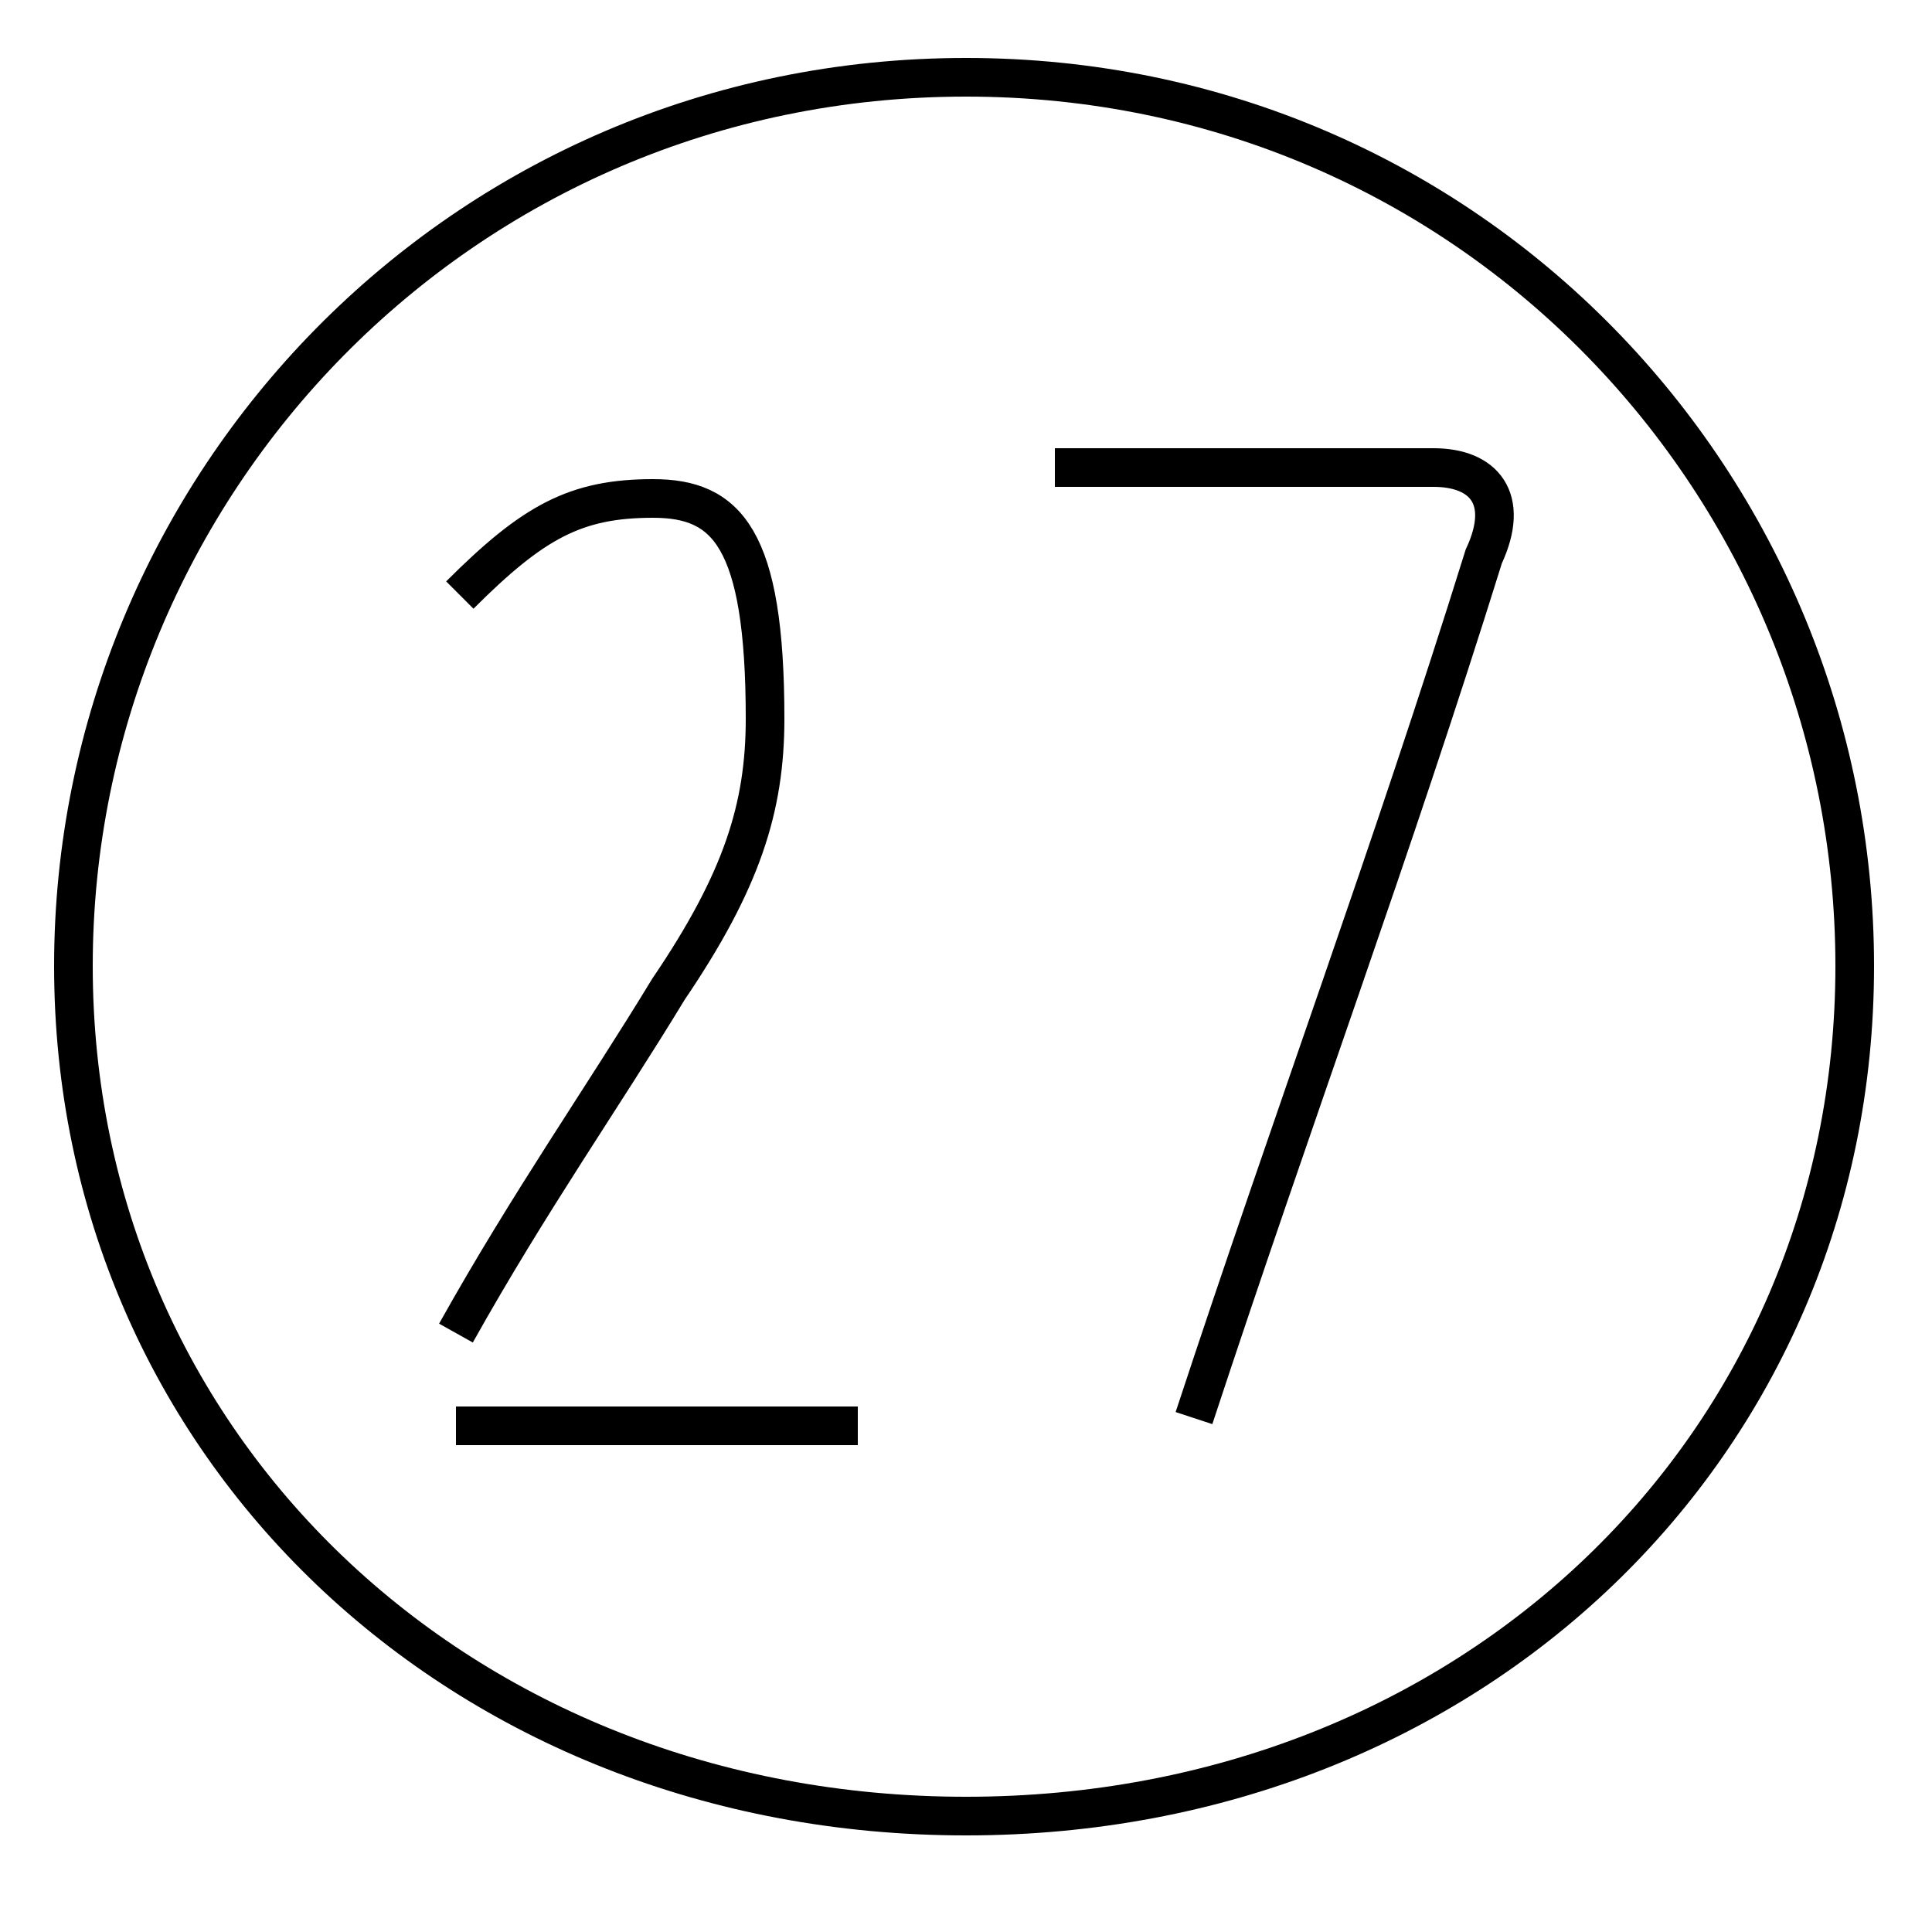 <?xml version='1.0' encoding='utf8'?>
<svg viewBox="0.0 -44.0 50.0 50.0" version="1.1" xmlns="http://www.w3.org/2000/svg">
<rect x="0.0" y="-44.0" width="50.0" height="50.0" fill="#808080" stroke="none"/>
<rect x="-1000" y="-1000" width="2000" height="2000" stroke="white" fill="white"/>
<g style="fill:none; stroke:#000000;  stroke-width:1">
<path d="M 11.9 28.6 C 13.8 30.5 14.9 31.1 16.9 31.1 C 18.8 31.1 19.8 30.1 19.8 25.4 C 19.8 23.1 19.2 21.2 17.3 18.4 C 15.6 15.6 13.7 12.9 11.8 9.5 M 22.2 7.1 L 11.8 7.1 M 25.0 -3.0 C 38.1 -3.0 48.0 6.6 48.0 19.0 C 48.0 31.4 38.1 42.0 25.0 42.0 C 11.9 42.0 1.9 31.4 1.9 19.0 C 1.9 6.6 11.9 -3.0 25.0 -3.0 Z M 30.9 7.3 C 33.5 15.2 36.0 21.9 38.4 29.6 C 39.1 31.1 38.4 31.9 37.1 31.9 L 27.3 31.9 " transform="scale(1, -1)" />
</g>
</svg>